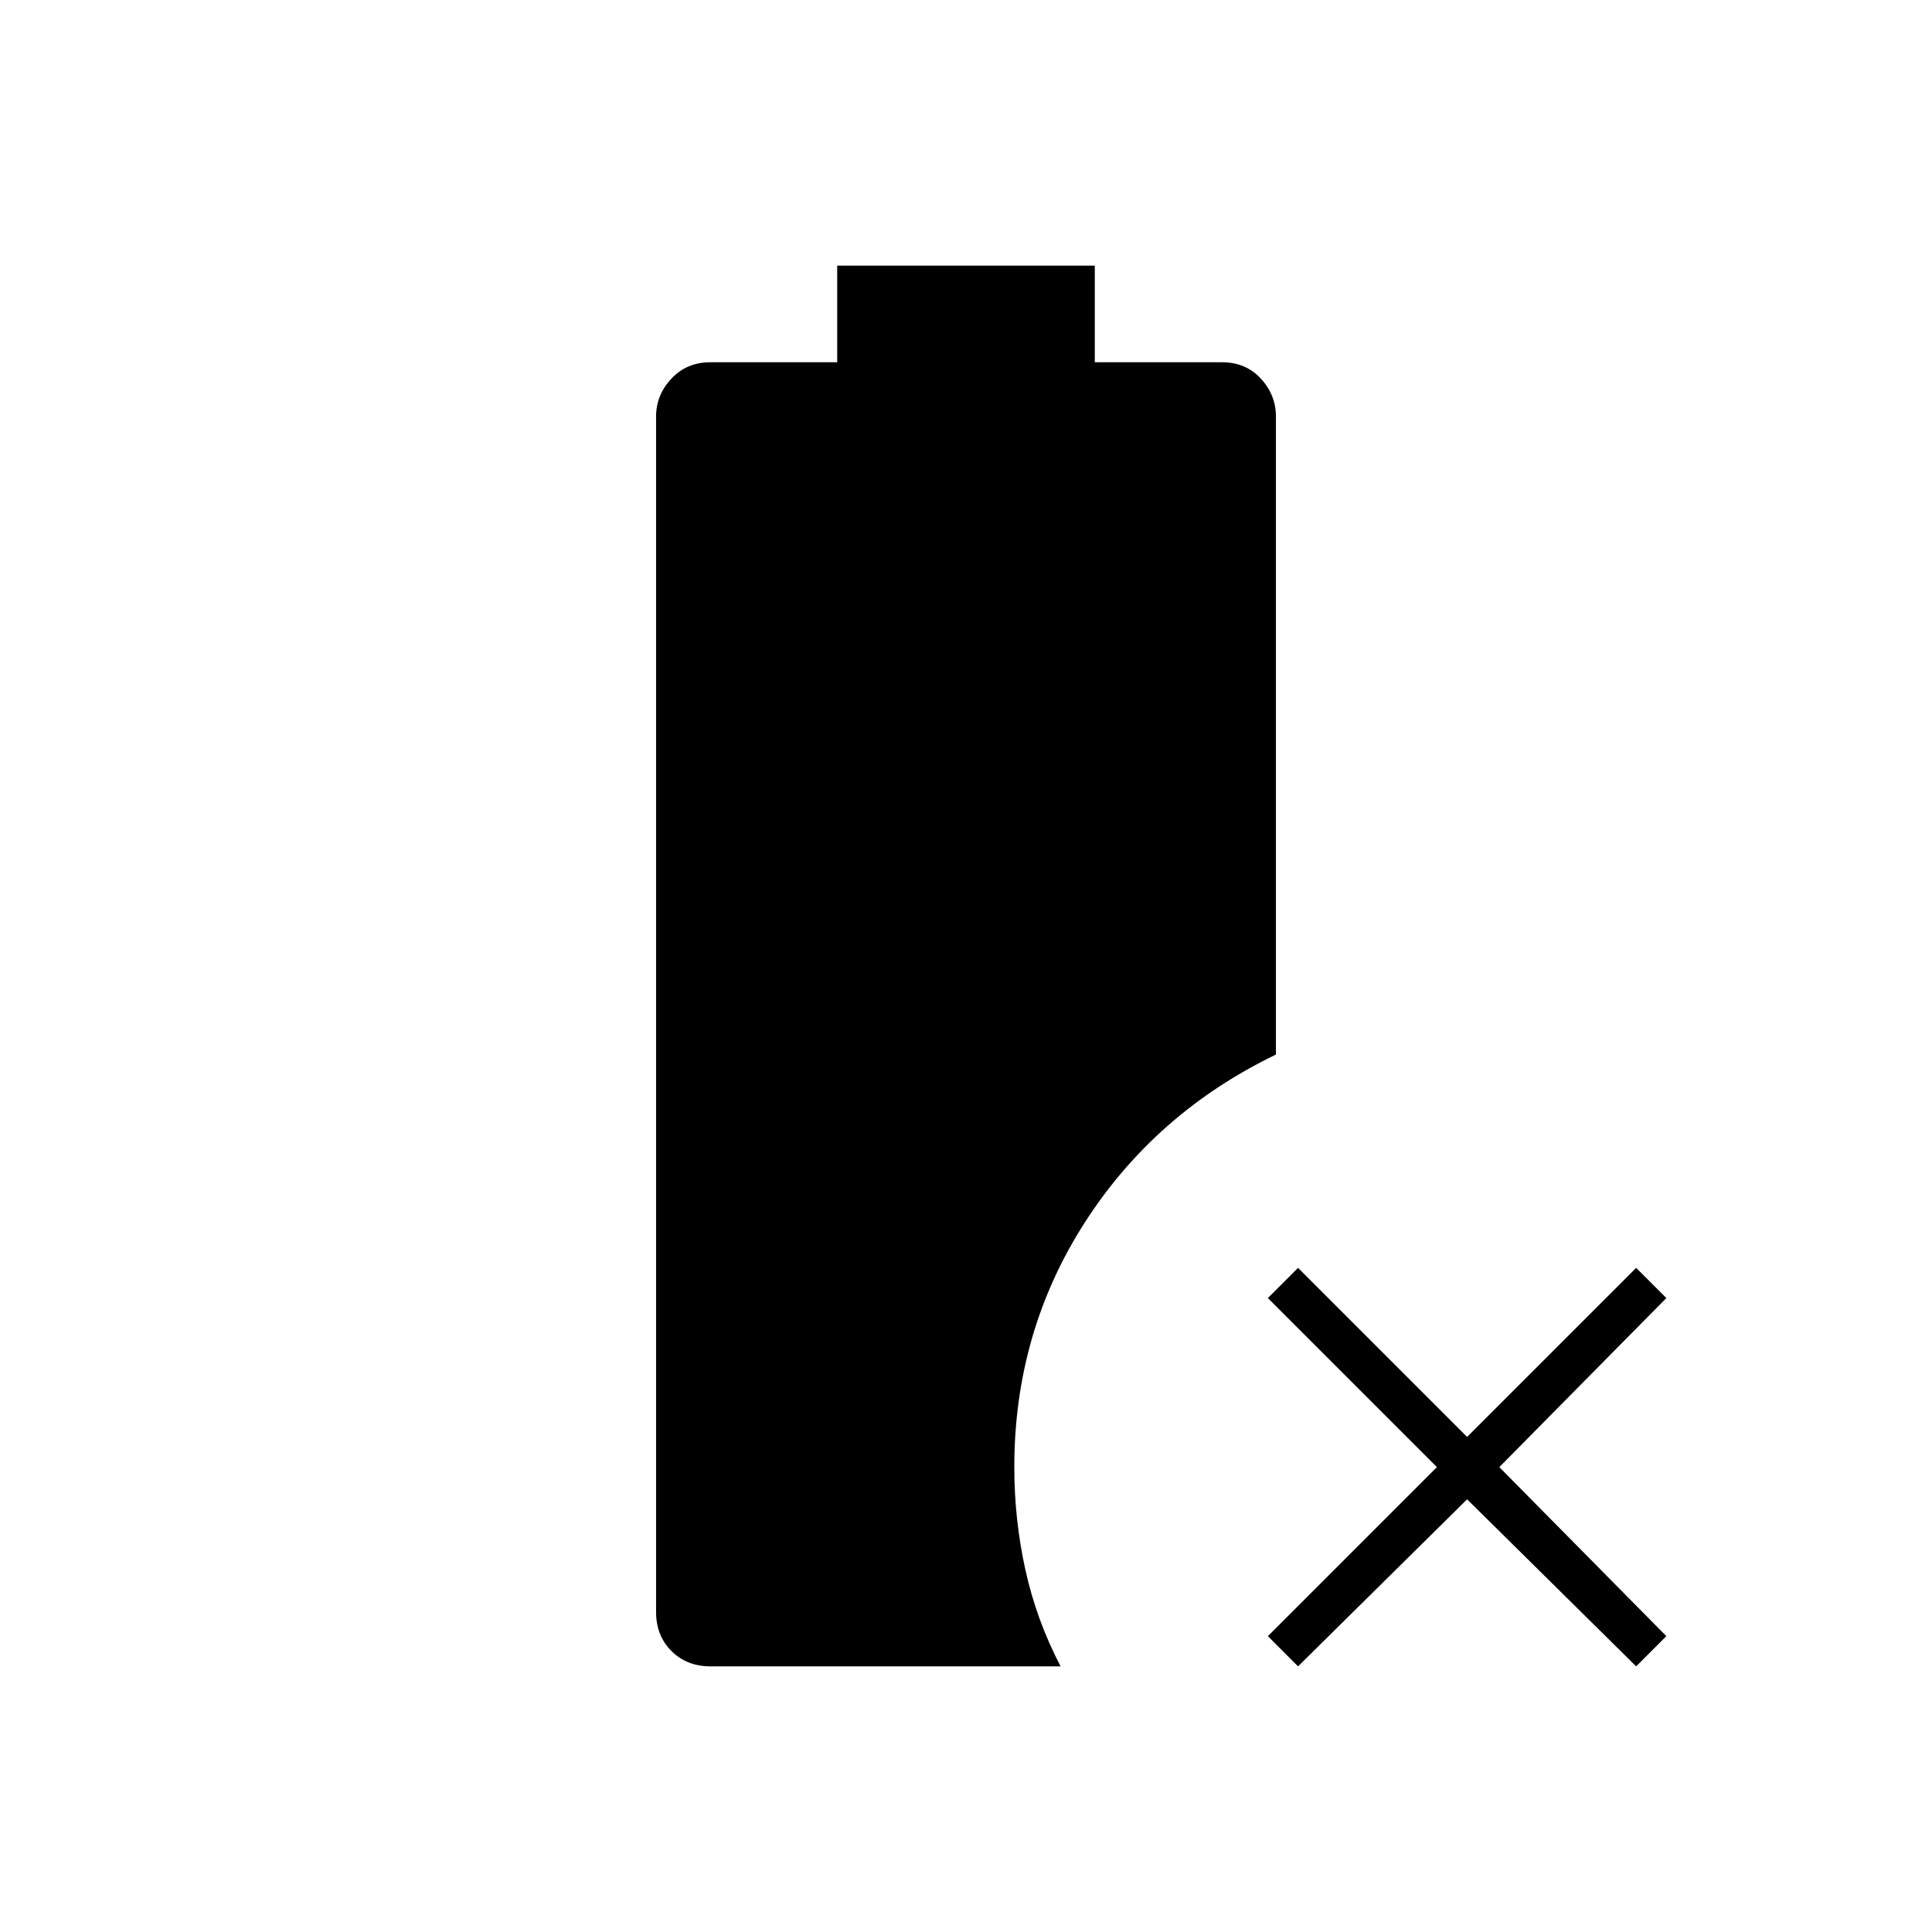 <svg xmlns="http://www.w3.org/2000/svg" width="48" height="48" viewBox="0 -960 960 960"><path d="m645-132-15-15 84-84-84-84 15-15 84 84 84-84 15 15-83 84 83 84-15 15-84-83-84 83Zm-292 0q-11.75 0-19.37-7.63Q326-147.25 326-159v-594q0-10.75 7.63-18.88Q341.25-780 353-780h63v-48h128v48h63.21q11.79 0 19.29 8.12 7.5 8.13 7.5 18.88v317q-60 29-95 83.5T504-231q0 26 5.5 51t17.5 48H353Z"/></svg>